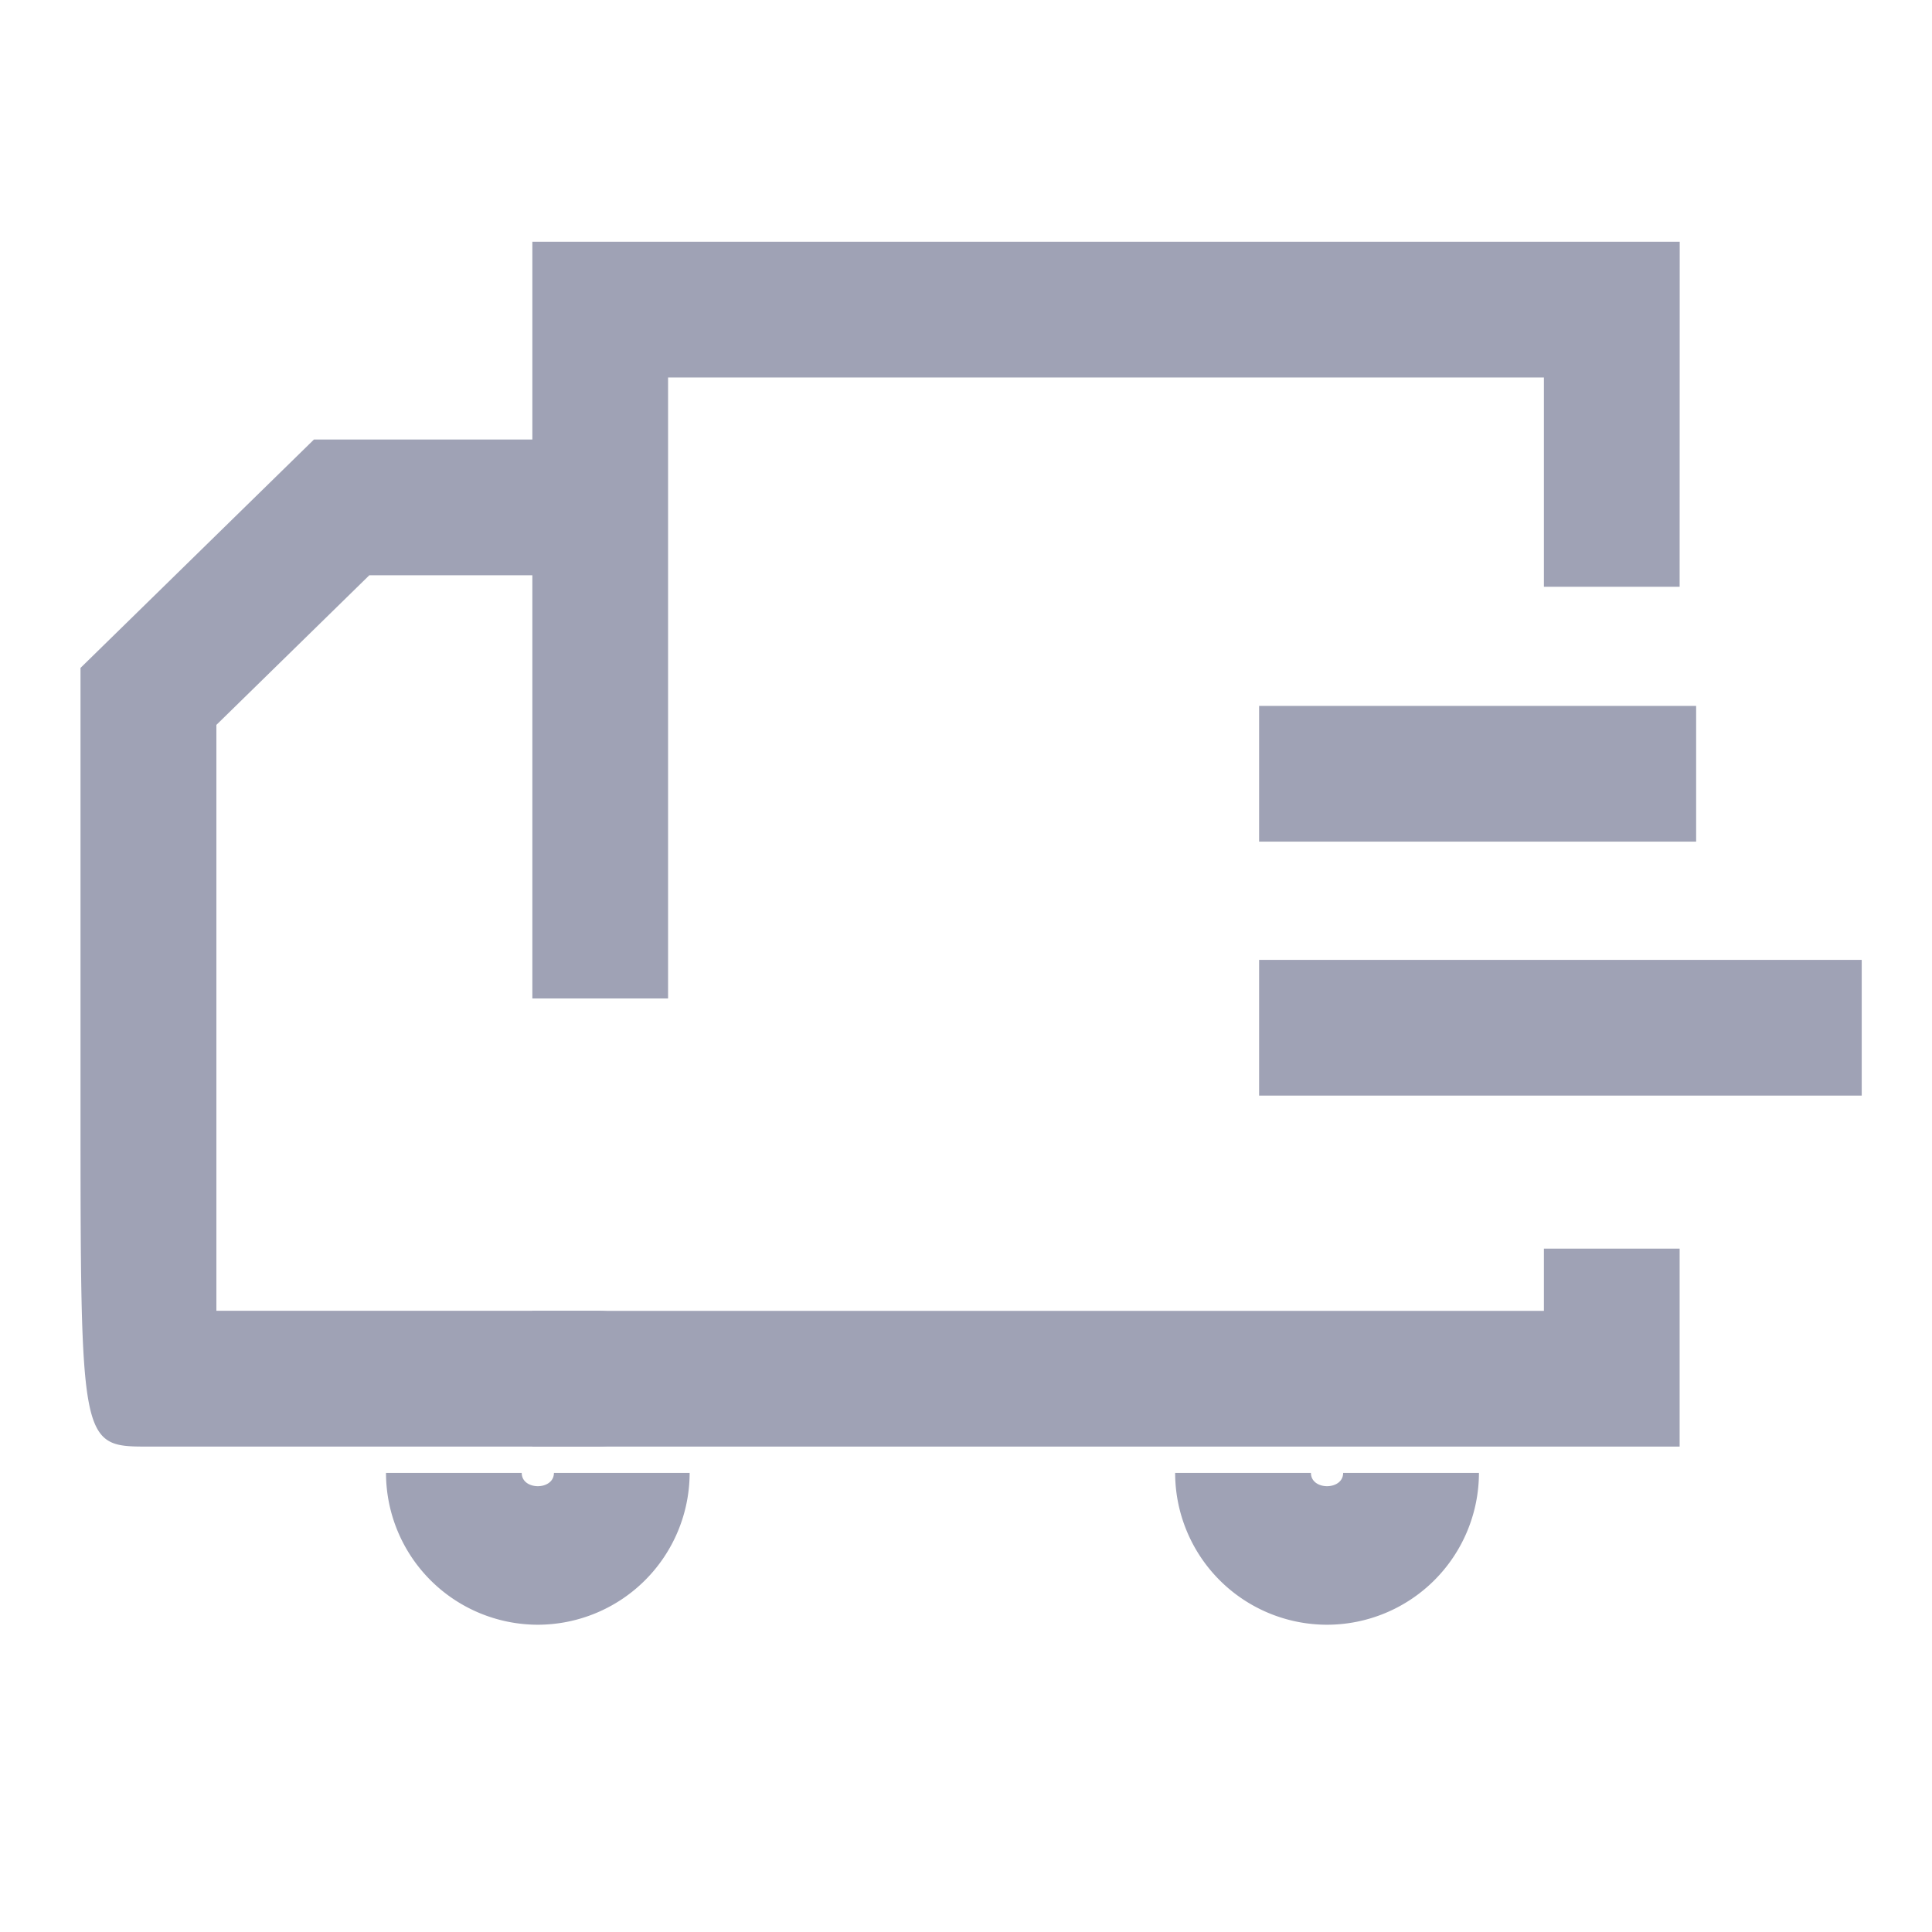 <svg xmlns="http://www.w3.org/2000/svg" width="24" height="24" viewBox="0 0 24 24">
  <defs>
    <style>
      .cls-1 {
        fill: none;
      }

      .cls-2 {
        fill: #9fa2b5;
      }
    </style>
  </defs>
  <g id="组_23708" data-name="组 23708" transform="translate(-20 -96)">
    <rect id="矩形_300" data-name="矩形 300" class="cls-1" width="24" height="24" transform="translate(20 96)"/>
    <g id="组_23714" data-name="组 23714" transform="translate(-3248.222 876.136)">
      <g id="组_23709" data-name="组 23709" transform="translate(3269.222 -774.676)">
        <path id="路径_18651" data-name="路径 18651" class="cls-2" d="M3275.649-761.708h-5.582c-.844,0-.844,0-.845-4.238v-5.435l2.9-2.837h3.508a.843.843,0,0,1,.843.843.844.844,0,0,1-.843.843h-2.82l-1.9,1.859c0,1.04,0,5.786,0,7.278h4.739a.843.843,0,0,1,.843.843A.843.843,0,0,1,3275.649-761.708Z" transform="translate(-3269.222 774.218)"/>
      </g>
      <g id="组_23710" data-name="组 23710" transform="translate(3274.834 -777.137)">
        <path id="路径_18652" data-name="路径 18652" class="cls-2" d="M3290.131-772.847h-1.686v-2.6h-10.88v7.714h-1.686v-9.4h14.253Z" transform="translate(-3275.878 777.137)"/>
      </g>
      <g id="组_23711" data-name="组 23711" transform="translate(3274.834 -764.626)">
        <path id="路径_18653" data-name="路径 18653" class="cls-2" d="M3290.131-759.839h-14.253v-1.686h12.567v-.773h1.686Z" transform="translate(-3275.878 762.299)"/>
      </g>
      <g id="组_23712" data-name="组 23712" transform="translate(3273.016 -761.839)">
        <path id="路径_18654" data-name="路径 18654" class="cls-2" d="M3275.608-757.108a1.888,1.888,0,0,1-1.886-1.886h1.686c0,.22.4.22.4,0h1.686A1.889,1.889,0,0,1,3275.608-757.108Z" transform="translate(-3273.721 758.994)"/>
      </g>
      <g id="组_23713" data-name="组 23713" transform="translate(3282.821 -761.839)">
        <path id="路径_18655" data-name="路径 18655" class="cls-2" d="M3287.236-757.108a1.888,1.888,0,0,1-1.886-1.886h1.687c0,.22.4.22.4,0h1.687A1.889,1.889,0,0,1,3287.236-757.108Z" transform="translate(-3285.351 758.994)"/>
      </g>
      <rect id="矩形_5145" data-name="矩形 5145" class="cls-2" width="5.429" height="1.686" transform="translate(3283.863 -771.367)"/>
      <rect id="矩形_5146" data-name="矩形 5146" class="cls-2" width="7.486" height="1.686" transform="translate(3283.863 -768.212)"/>
    </g>
  </g>
</svg>
